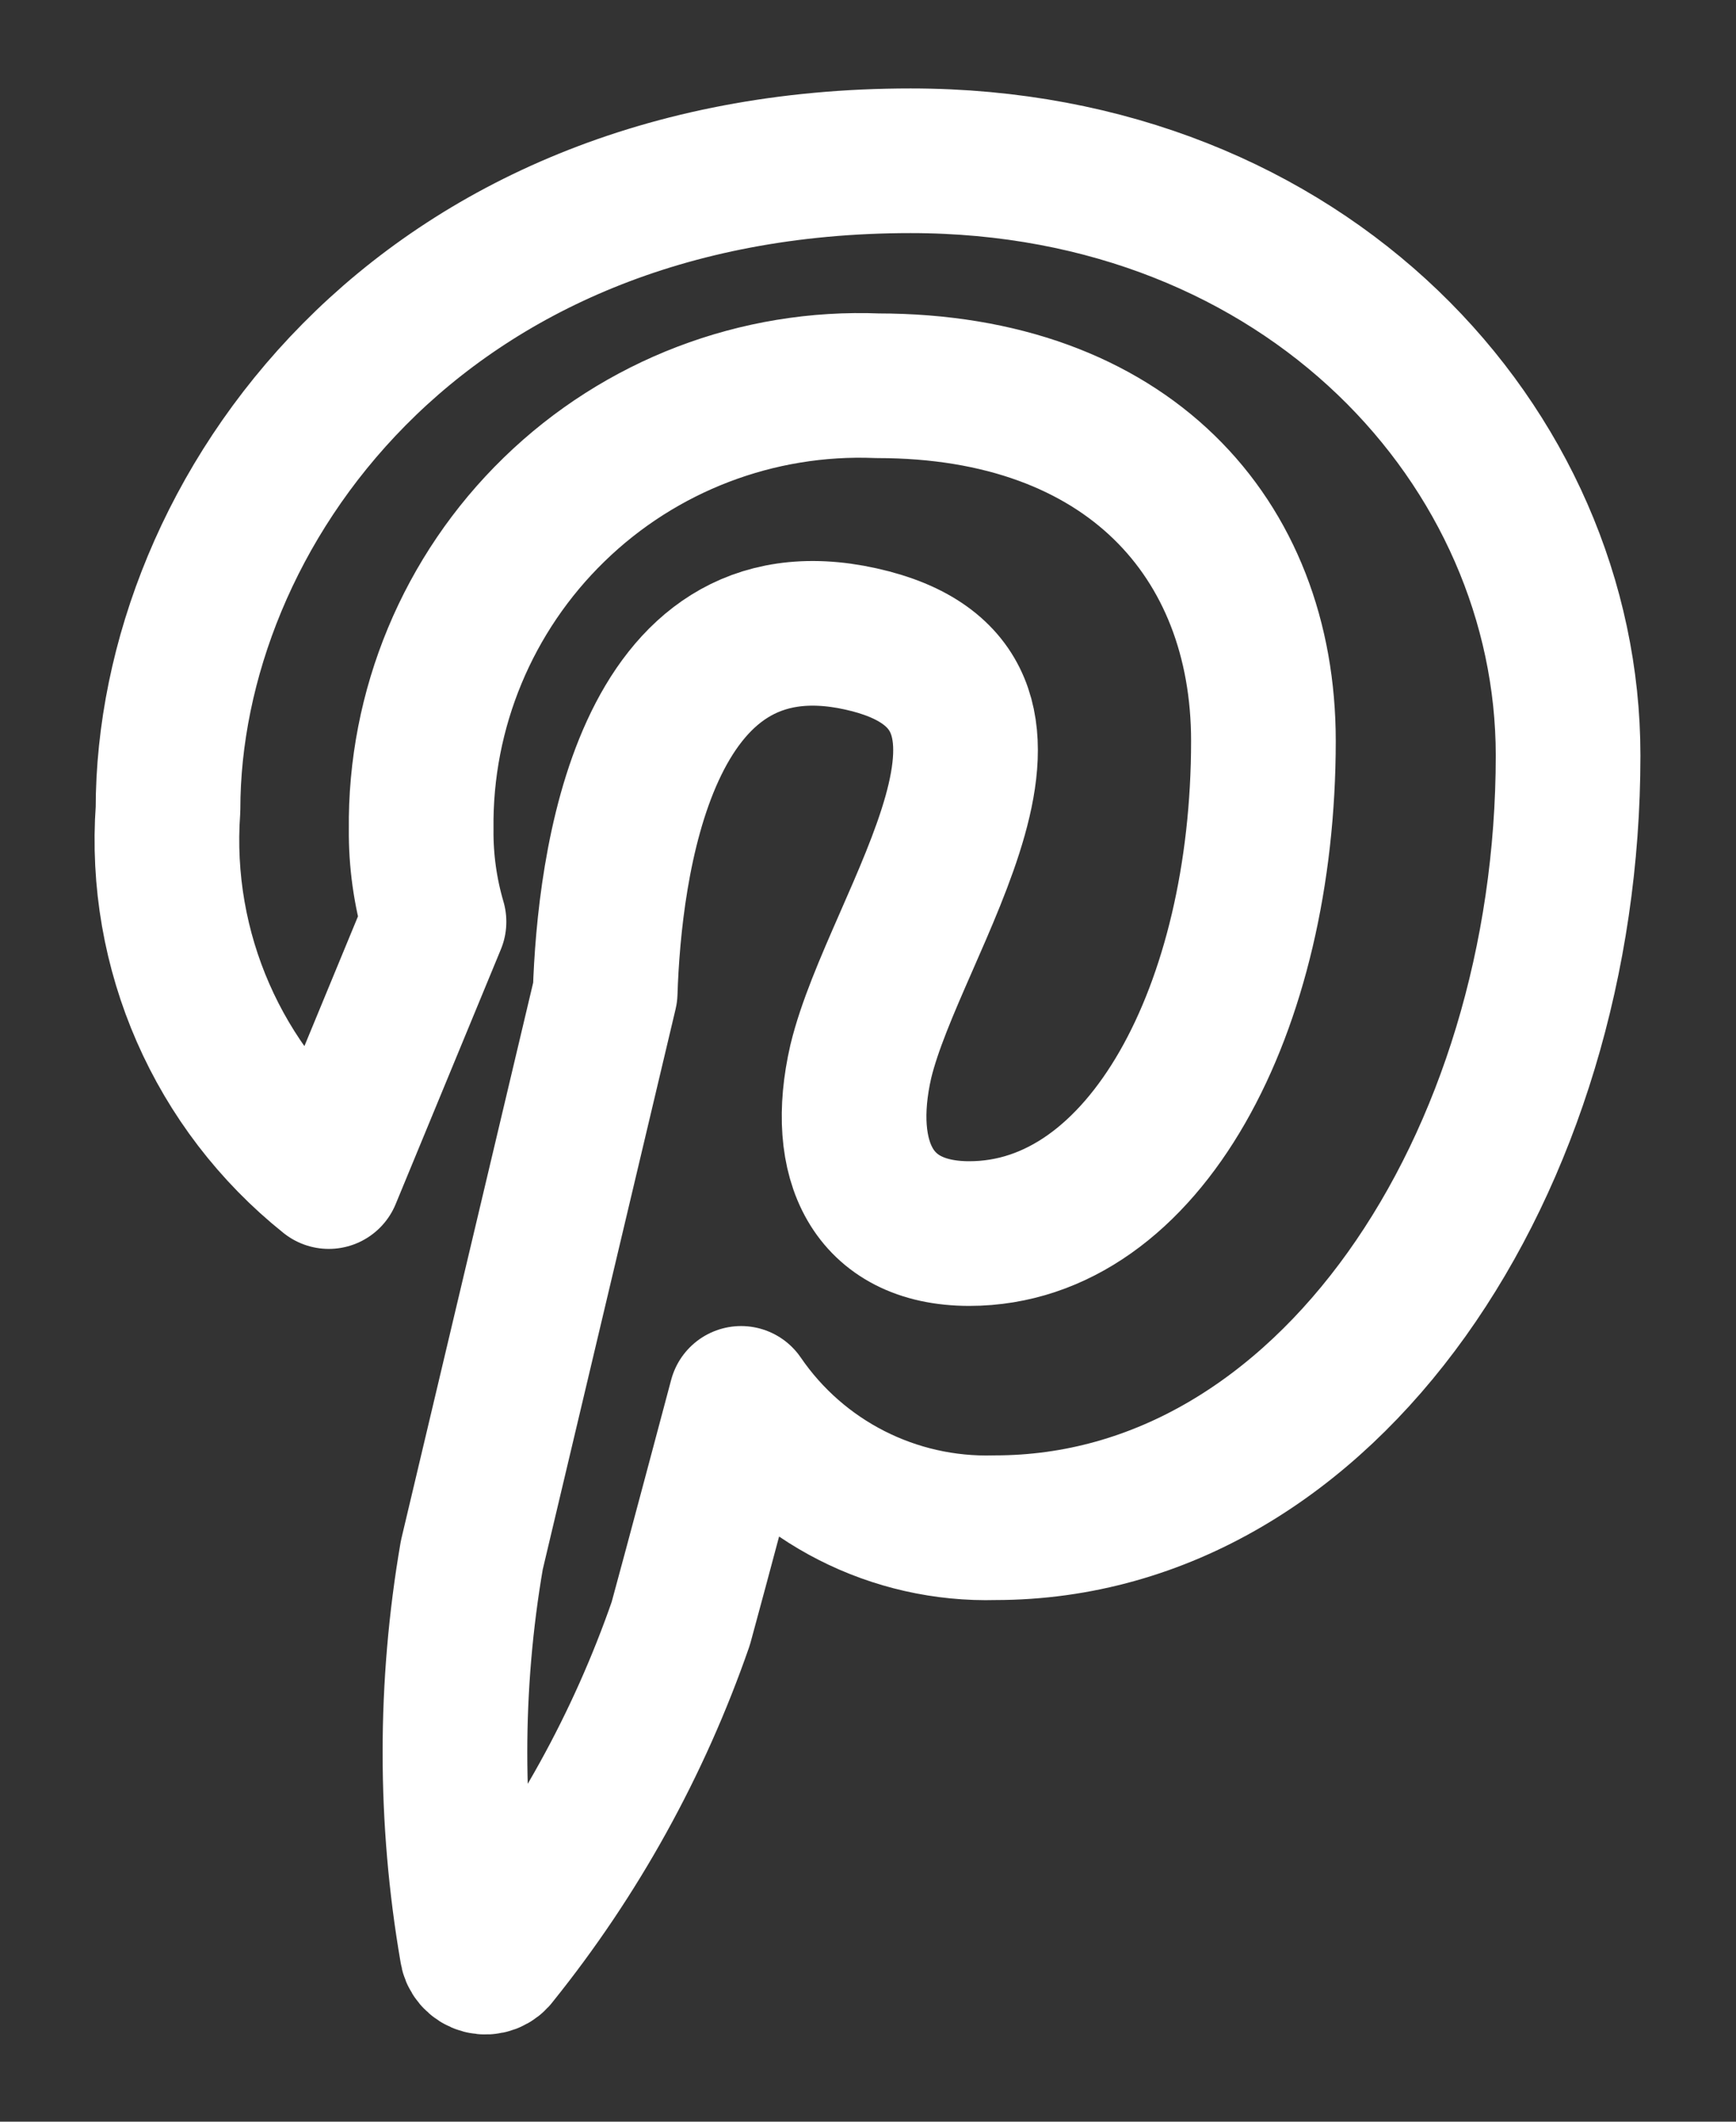 <svg width="18" height="22" viewBox="0 0 18 22" fill="none" xmlns="http://www.w3.org/2000/svg">
<rect x="0" y="0" width="18" height="22" fill="#333333" stroke="none"/>
<path fill-rule="evenodd" clip-rule="evenodd" d="M4.5 9.558C4.409 9.247 4.364 8.924 4.367 8.6C4.352 7.352 4.851 6.153 5.746 5.283C6.64 4.413 7.853 3.949 9.1 4C11.684 4 13.1 5.575 13.1 7.683C13.1 10.45 11.875 12.791 10.05 12.791C9.042 12.791 8.692 12.025 8.925 11.008C9.275 9.55 11.184 7.125 8.925 6.625C6.667 6.125 6.317 8.992 6.275 10.291L4.892 16.125C4.659 17.479 4.659 18.863 4.892 20.216C4.897 20.276 4.94 20.326 4.998 20.341C5.056 20.356 5.117 20.333 5.15 20.283C5.98 19.251 6.625 18.084 7.059 16.833C7.192 16.35 7.684 14.5 7.684 14.5C8.276 15.366 9.268 15.871 10.317 15.841C13.775 15.841 16.259 12.058 16.259 7.833C16.259 4.641 13.55 1.667 9.442 1.667C4.325 1.667 1.742 5.333 1.742 8.392C1.637 9.858 2.26 11.282 3.409 12.2L4.5 9.558Z" stroke="white" stroke-width="1.5" stroke-linecap="round" stroke-linejoin="round"/>
</svg>
